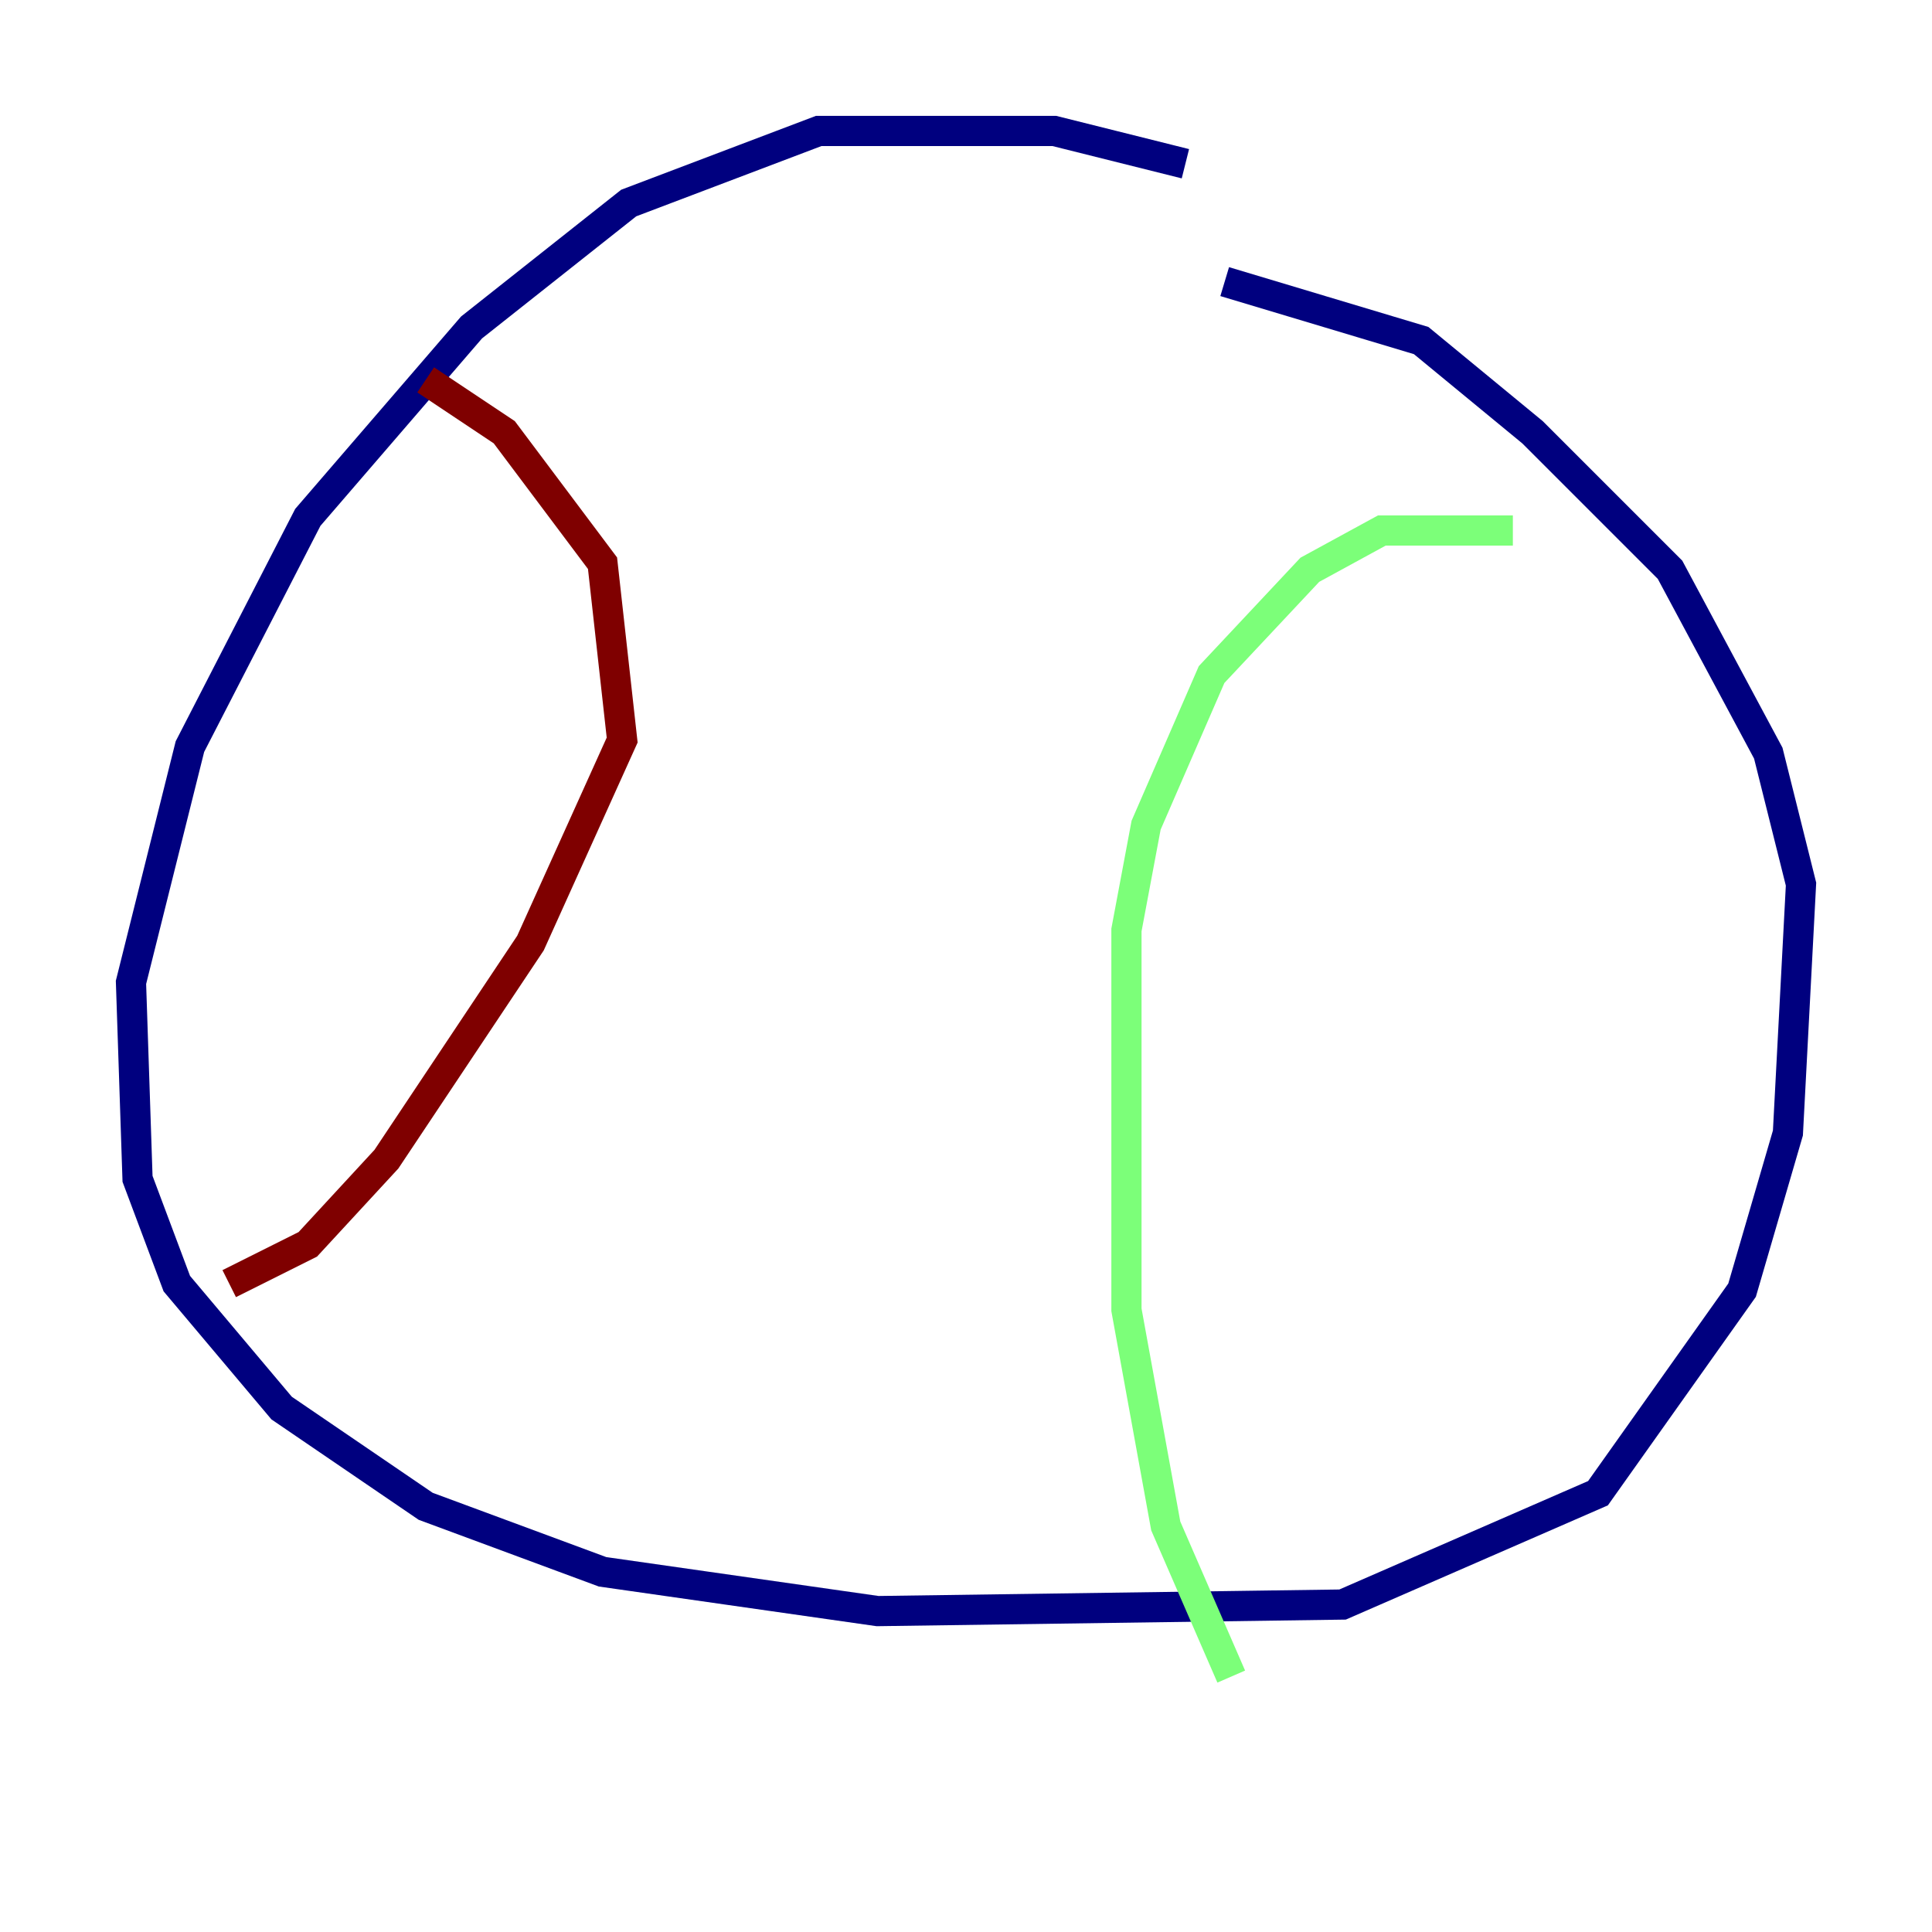 <?xml version="1.0" encoding="utf-8" ?>
<svg baseProfile="tiny" height="128" version="1.2" viewBox="0,0,128,128" width="128" xmlns="http://www.w3.org/2000/svg" xmlns:ev="http://www.w3.org/2001/xml-events" xmlns:xlink="http://www.w3.org/1999/xlink"><defs /><polyline fill="none" points="78.536,10.848 69.858,8.678 54.237,8.678 41.654,13.451 31.241,21.695 20.393,34.278 12.583,49.464 8.678,65.085 9.112,78.102 11.715,85.044 18.658,93.288 28.203,99.797 39.919,104.136 58.142,106.739 88.949,106.305 105.871,98.929 115.417,85.478 118.454,75.064 119.322,58.576 117.153,49.898 110.644,37.749 101.532,28.637 94.156,22.563 81.139,18.658" stroke="#00007f" stroke-width="2" /><polyline fill="none" points="100.231,35.146 91.552,35.146 86.78,37.749 80.271,44.691 75.932,54.671 74.63,61.614 74.63,86.78 77.234,101.098 81.573,111.078" stroke="#7cff79" stroke-width="2" /><polyline fill="none" points="28.203,25.166 33.41,28.637 39.919,37.315 41.22,49.031 35.146,62.481 25.6,76.8 20.393,82.441 15.186,85.044" stroke="#7f0000" stroke-width="2" /></svg>
